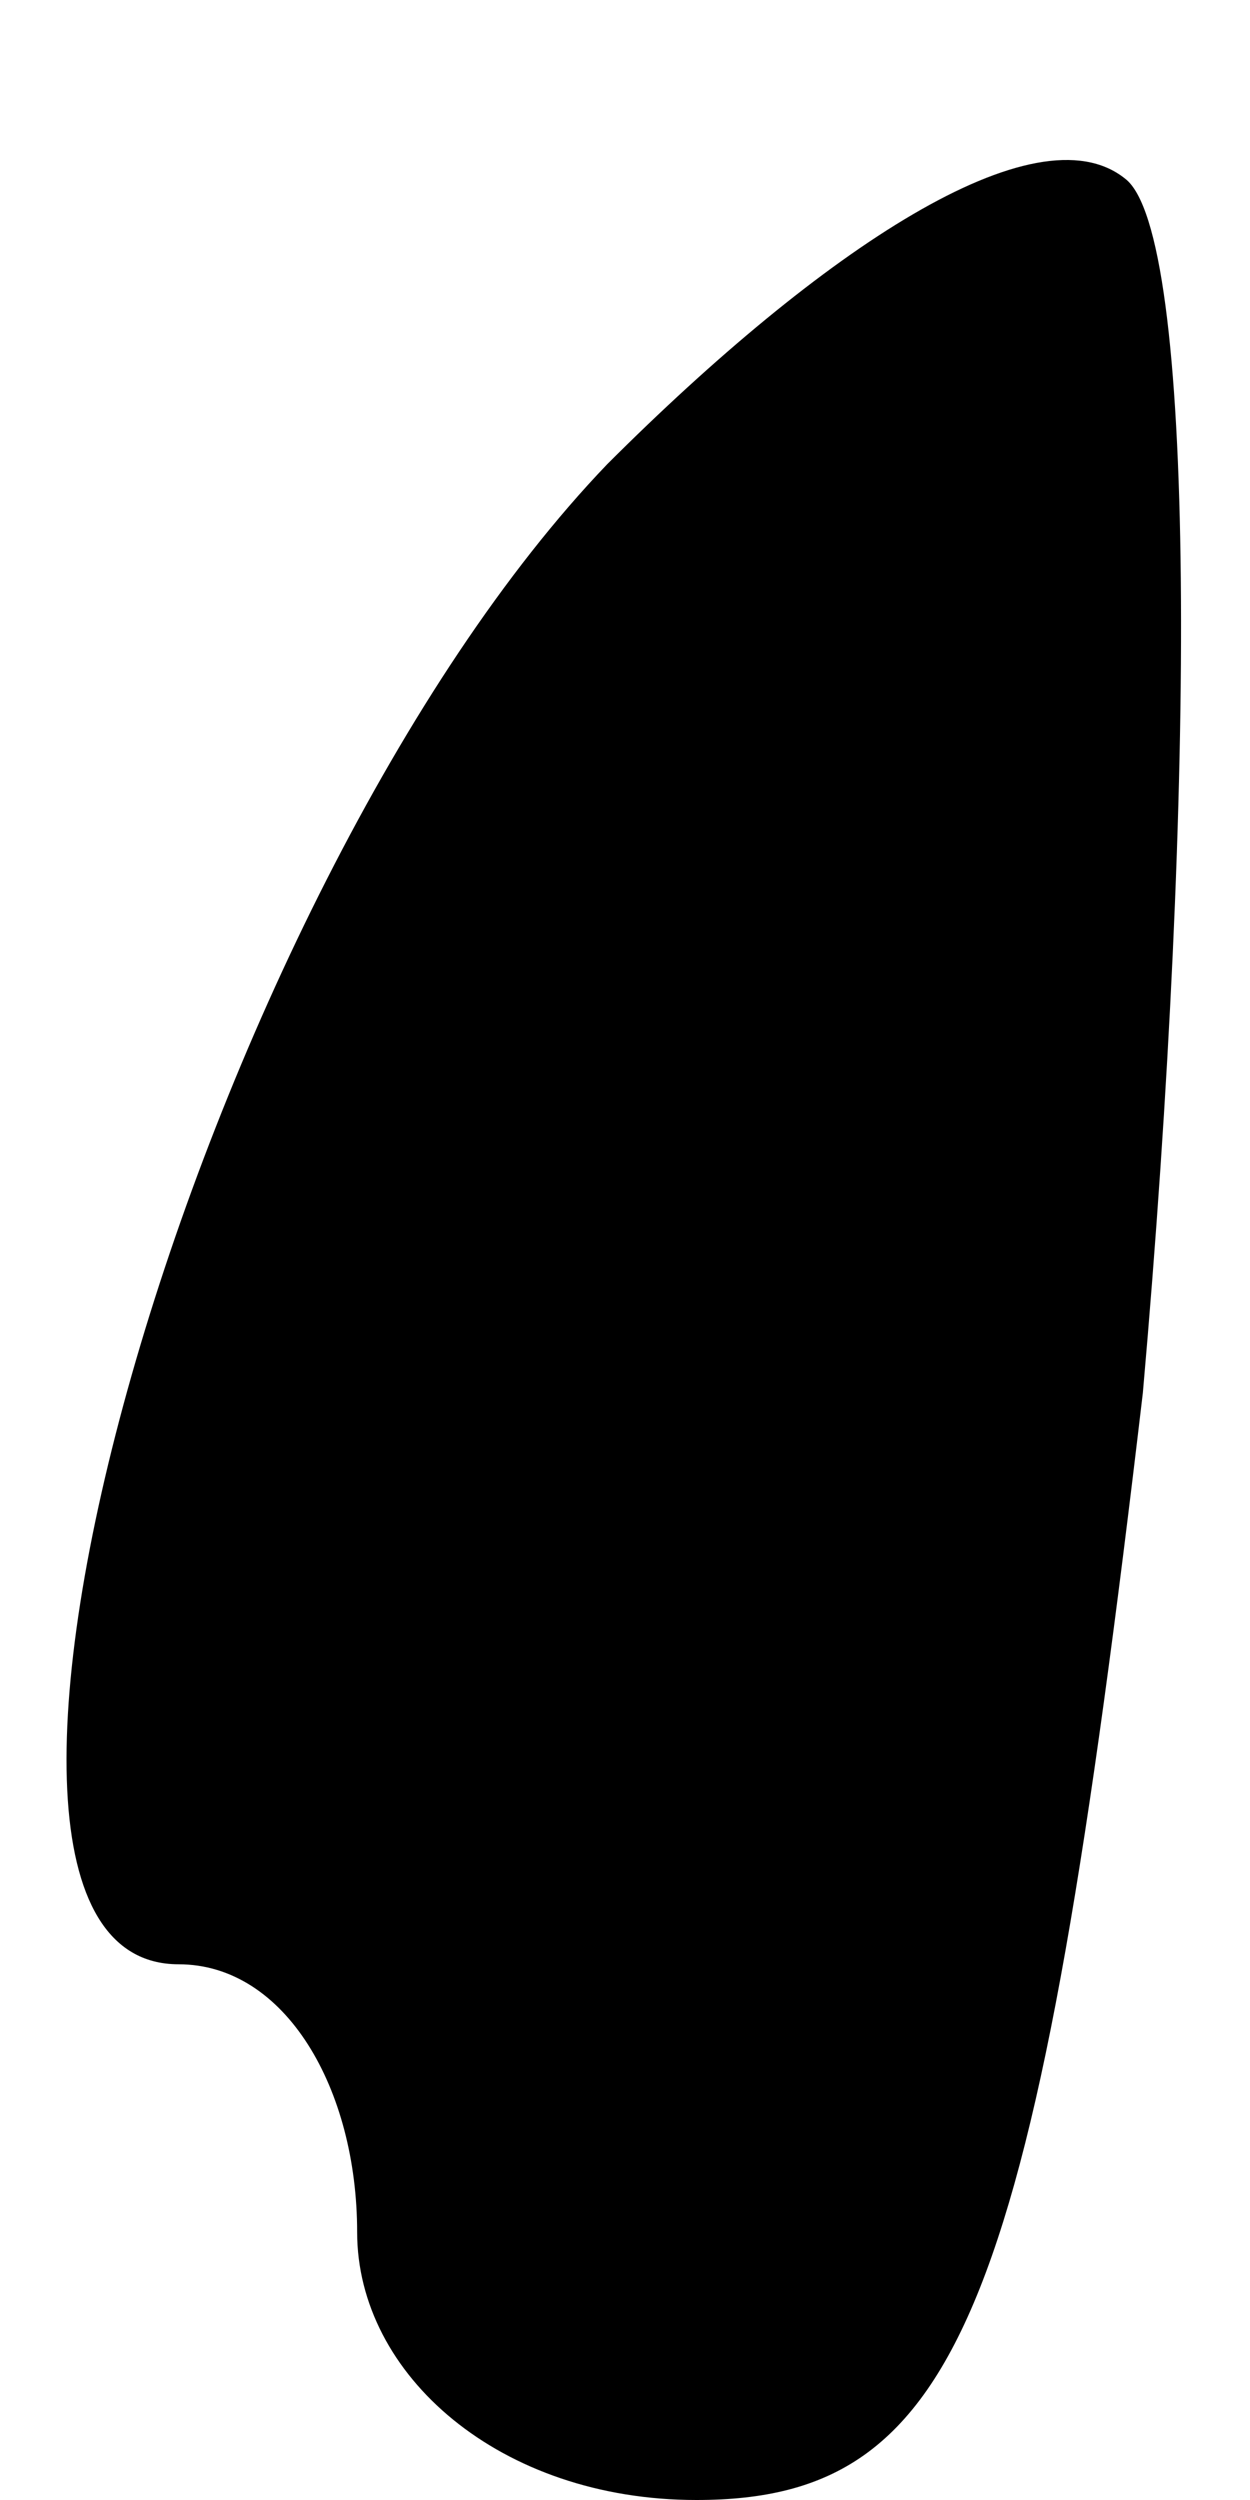 <?xml version="1.0" standalone="no"?>
<!DOCTYPE svg PUBLIC "-//W3C//DTD SVG 20010904//EN"
 "http://www.w3.org/TR/2001/REC-SVG-20010904/DTD/svg10.dtd">
<svg version="1.0" xmlns="http://www.w3.org/2000/svg"
 width="7pt" height="14pt" viewBox="0 0 7 14"
 preserveAspectRatio="xMidYMid meet">
<g transform="translate(0,14) scale(0.1,-0.1)"
fill="#000000" stroke="none">
<path fill="#000000" stroke="none" d="M34 114 c-23 -24 -40 -84 -24 -84 6 0
10 -7 10 -15 0 -8 8 -15 19 -15 15 0 19 11 25 62 3 34 3 65 -1 68 -5 4 -17 -4
-29 -16z"/>
</g>
</svg>
